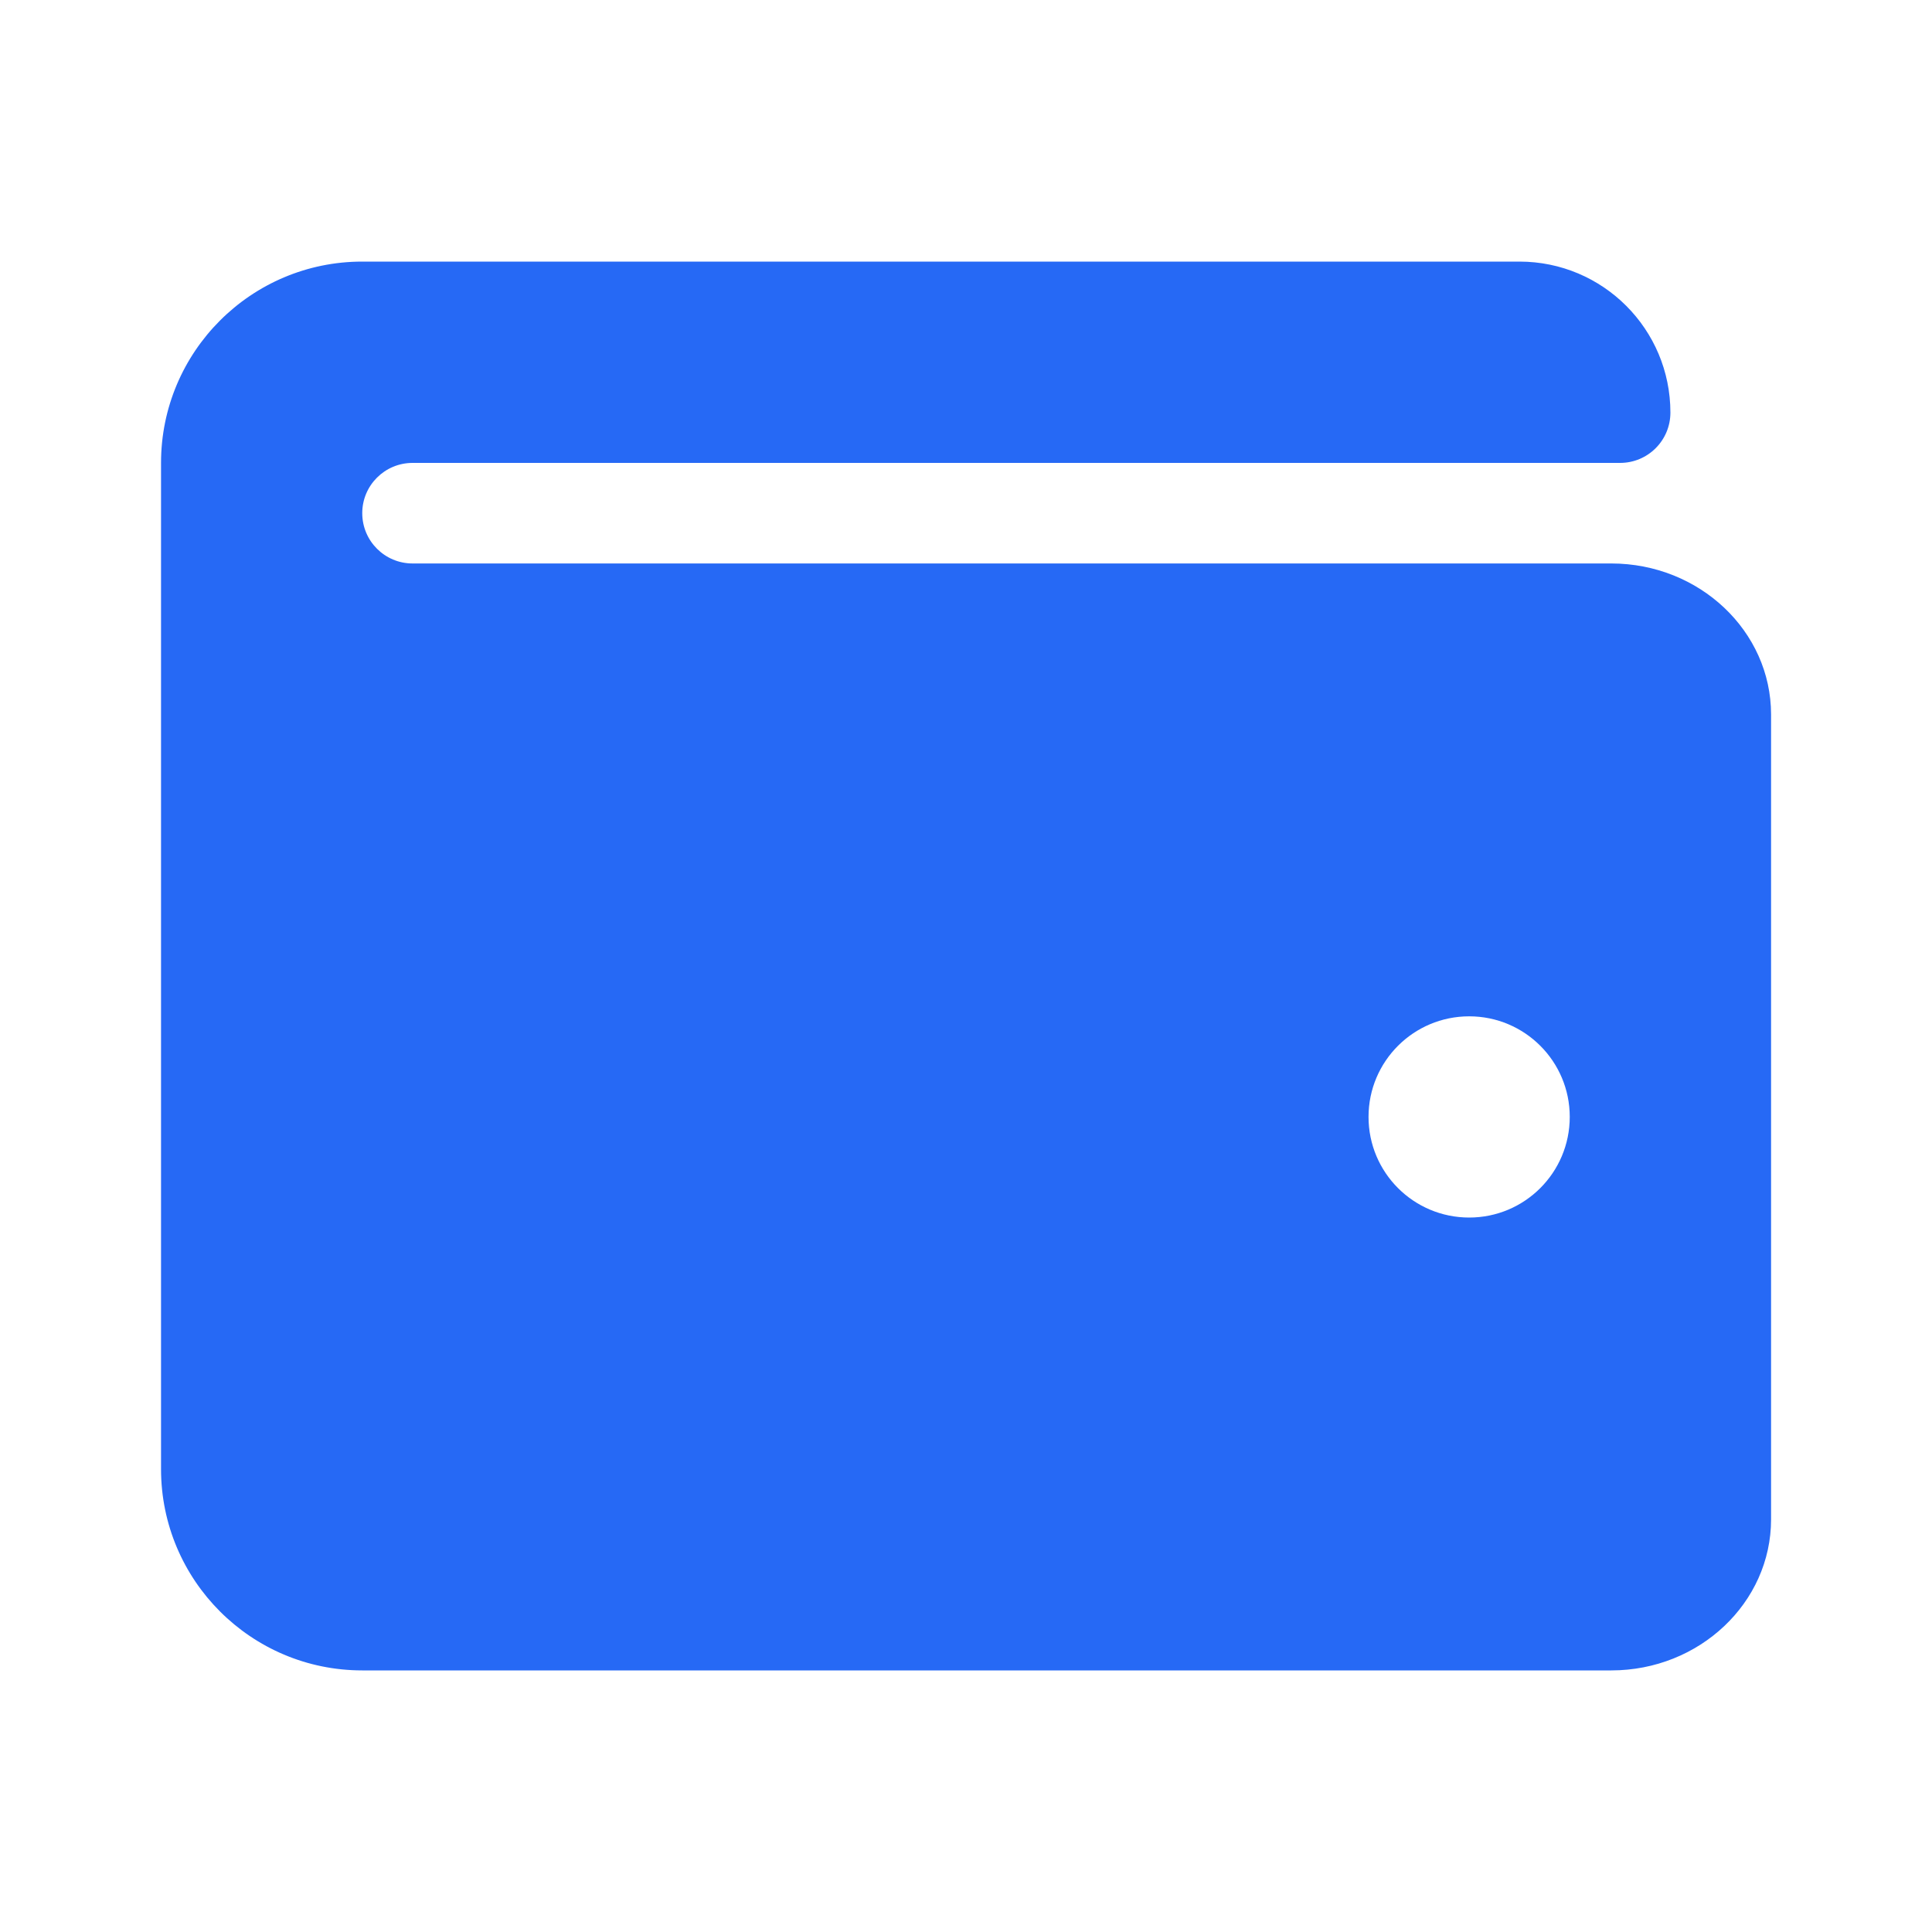 <svg width="20" height="20" viewBox="0 0 20 20" fill="none" xmlns="http://www.w3.org/2000/svg">
<path d="M16.68 5.833H4.271C3.983 5.833 3.75 5.6 3.75 5.312C3.75 5.025 3.983 4.792 4.271 4.792H16.771C17.059 4.792 17.292 4.559 17.292 4.271C17.292 3.408 16.593 2.708 15.729 2.708H3.75C2.6 2.708 1.667 3.641 1.667 4.792V15.208C1.667 16.359 2.6 17.292 3.75 17.292H16.68C17.592 17.292 18.334 16.591 18.334 15.729V7.396C18.334 6.534 17.592 5.833 16.68 5.833ZM15.209 12.604C14.633 12.604 14.167 12.138 14.167 11.562C14.167 10.987 14.633 10.521 15.209 10.521C15.784 10.521 16.25 10.987 16.25 11.562C16.25 12.138 15.784 12.604 15.209 12.604Z" fill="#2669F5"/>
</svg>

